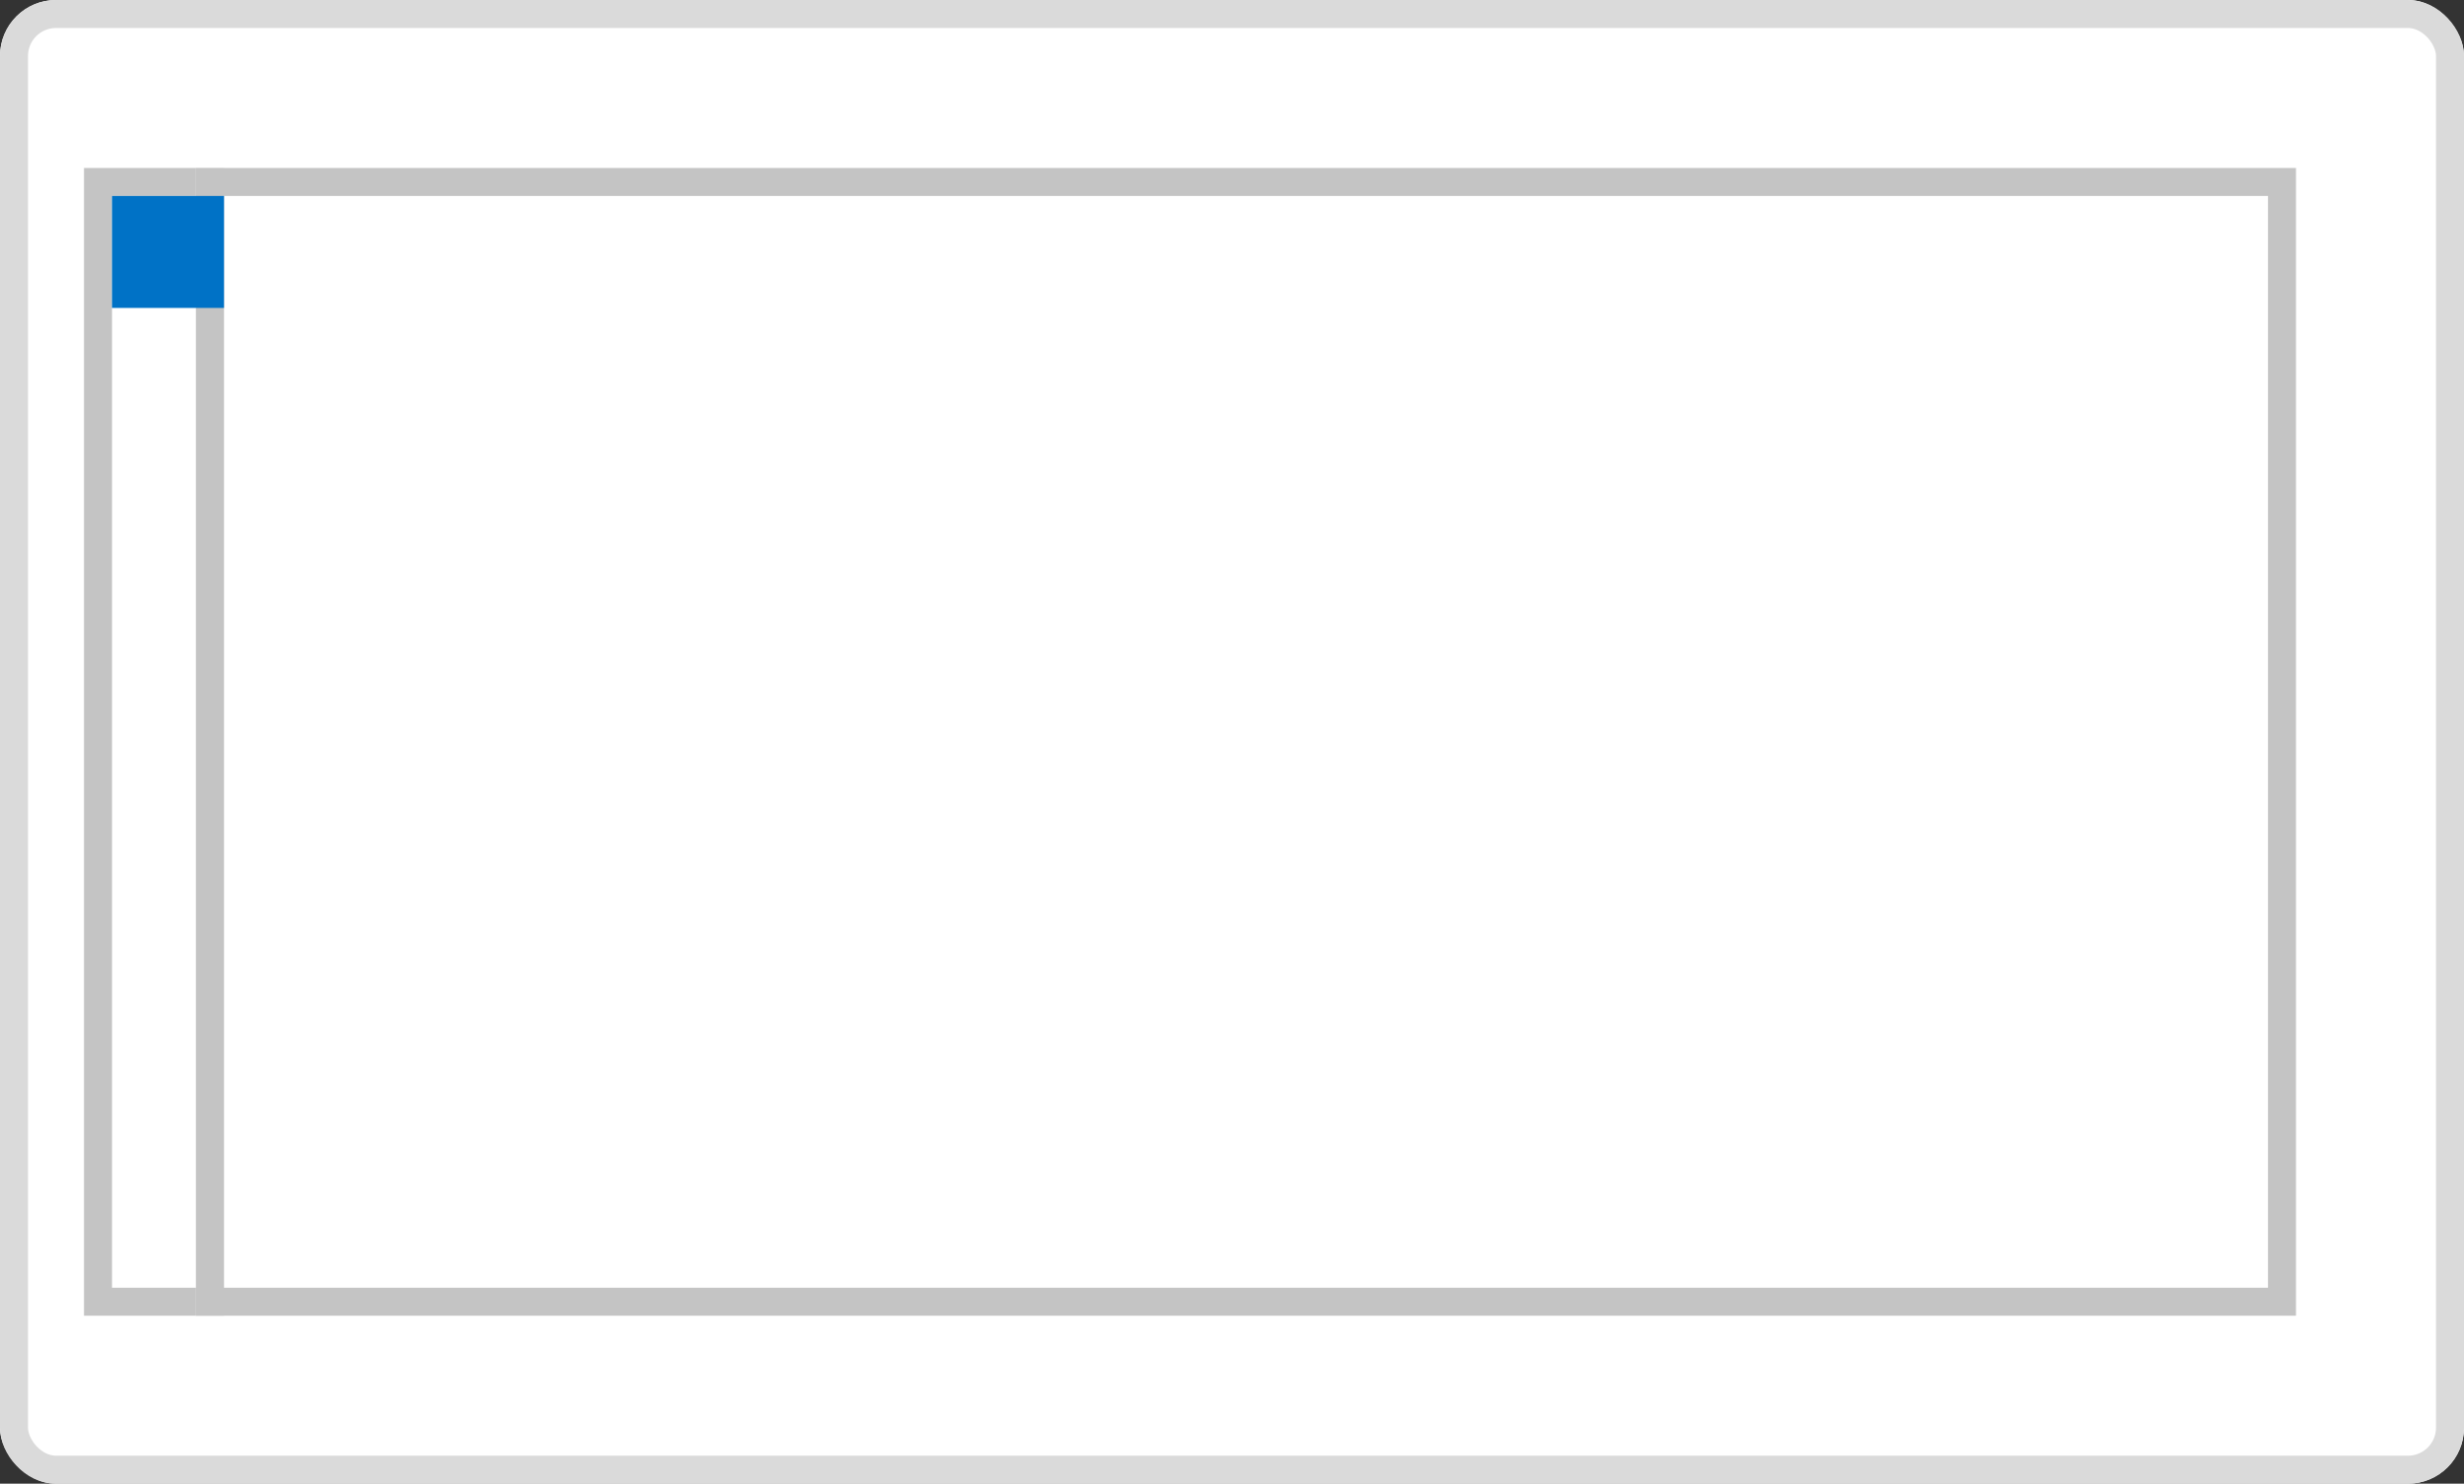 <svg xmlns="http://www.w3.org/2000/svg" width="88" height="53" viewBox="0 0 88 53">
  <rect x="0" y="0" width="88" height="53" fill="#333333" stroke="none"/>
  <g id="Group_74504" data-name="Group 74504" transform="translate(-201 -869)">
    <g id="Rectangle_14031" data-name="Rectangle 14031" transform="translate(201 869)" fill="#fff" stroke="#dadada" stroke-miterlimit="10" stroke-width="1">
      <rect width="88" height="53" rx="2" stroke="none"/>
      <rect x="0.5" y="0.5" width="87" height="52" rx="1.5" fill="none"/>
    </g>
    <g id="Group_55572" data-name="Group 55572" transform="translate(186 82)">
      <g id="Rectangle_14012" data-name="Rectangle 14012" transform="translate(18 793)" fill="#fff" stroke="#c4c4c4" stroke-width="1">
        <rect width="5" height="41" stroke="none"/>
        <rect x="0.5" y="0.5" width="4" height="40" fill="none"/>
      </g>
      <g id="Rectangle_14013" data-name="Rectangle 14013" transform="translate(22 793)" fill="#fff" stroke="#c4c4c4" stroke-width="1">
        <rect width="75" height="41" stroke="none"/>
        <rect x="0.5" y="0.5" width="74" height="40" fill="none"/>
      </g>
      <rect id="Rectangle_14015" data-name="Rectangle 14015" width="4" height="4" transform="translate(19 794)" fill="#0072c6"/>
    </g>
  </g>
</svg>
